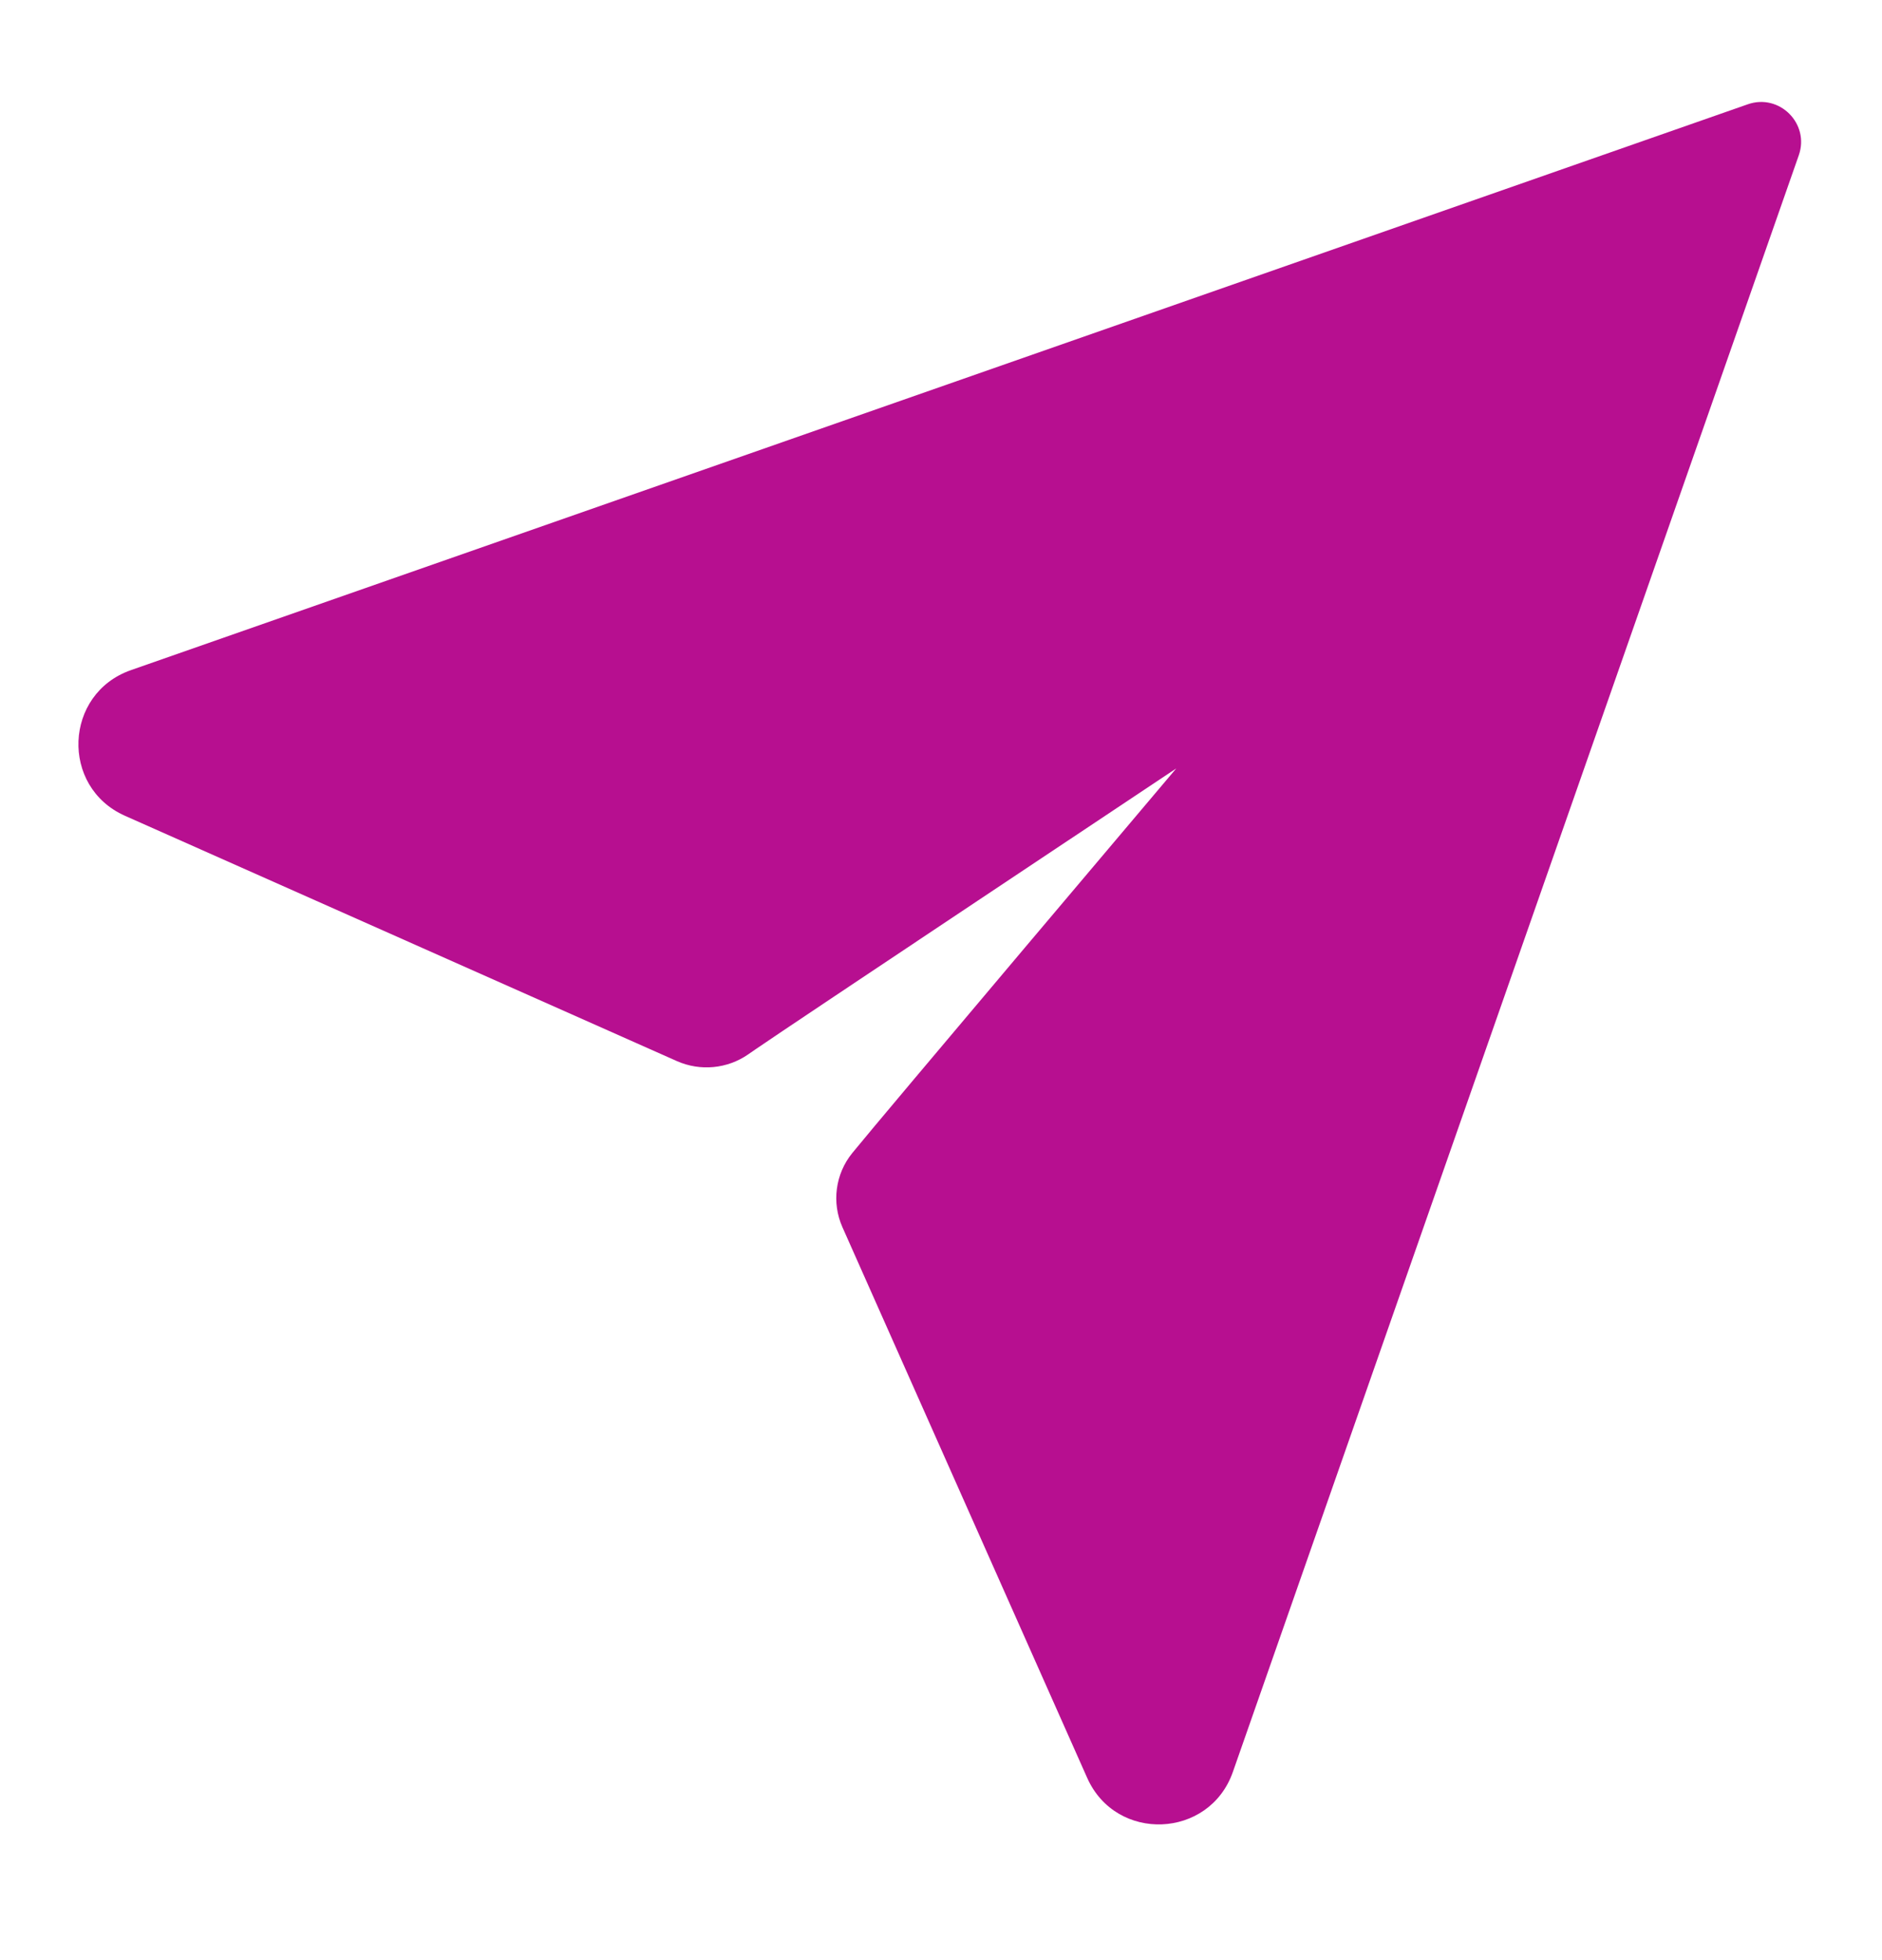 <svg width="24" height="25" viewBox="0 0 24 25" fill="none" xmlns="http://www.w3.org/2000/svg">
<path d="M22.289 1.33C22.692 1.189 23.08 1.577 22.939 1.98L15.722 22.6C15.423 23.454 14.232 23.503 13.864 22.675L10.743 15.652C10.604 15.339 10.652 14.973 10.868 14.707C11.224 14.267 15 9.801 15 9.801C15 9.801 10.041 13.102 9.638 13.381L9.541 13.448C9.274 13.633 8.93 13.665 8.633 13.534L1.594 10.405C0.766 10.037 0.815 8.846 1.67 8.547L22.289 1.33Z" fill="#B70F90"/>
</svg>
